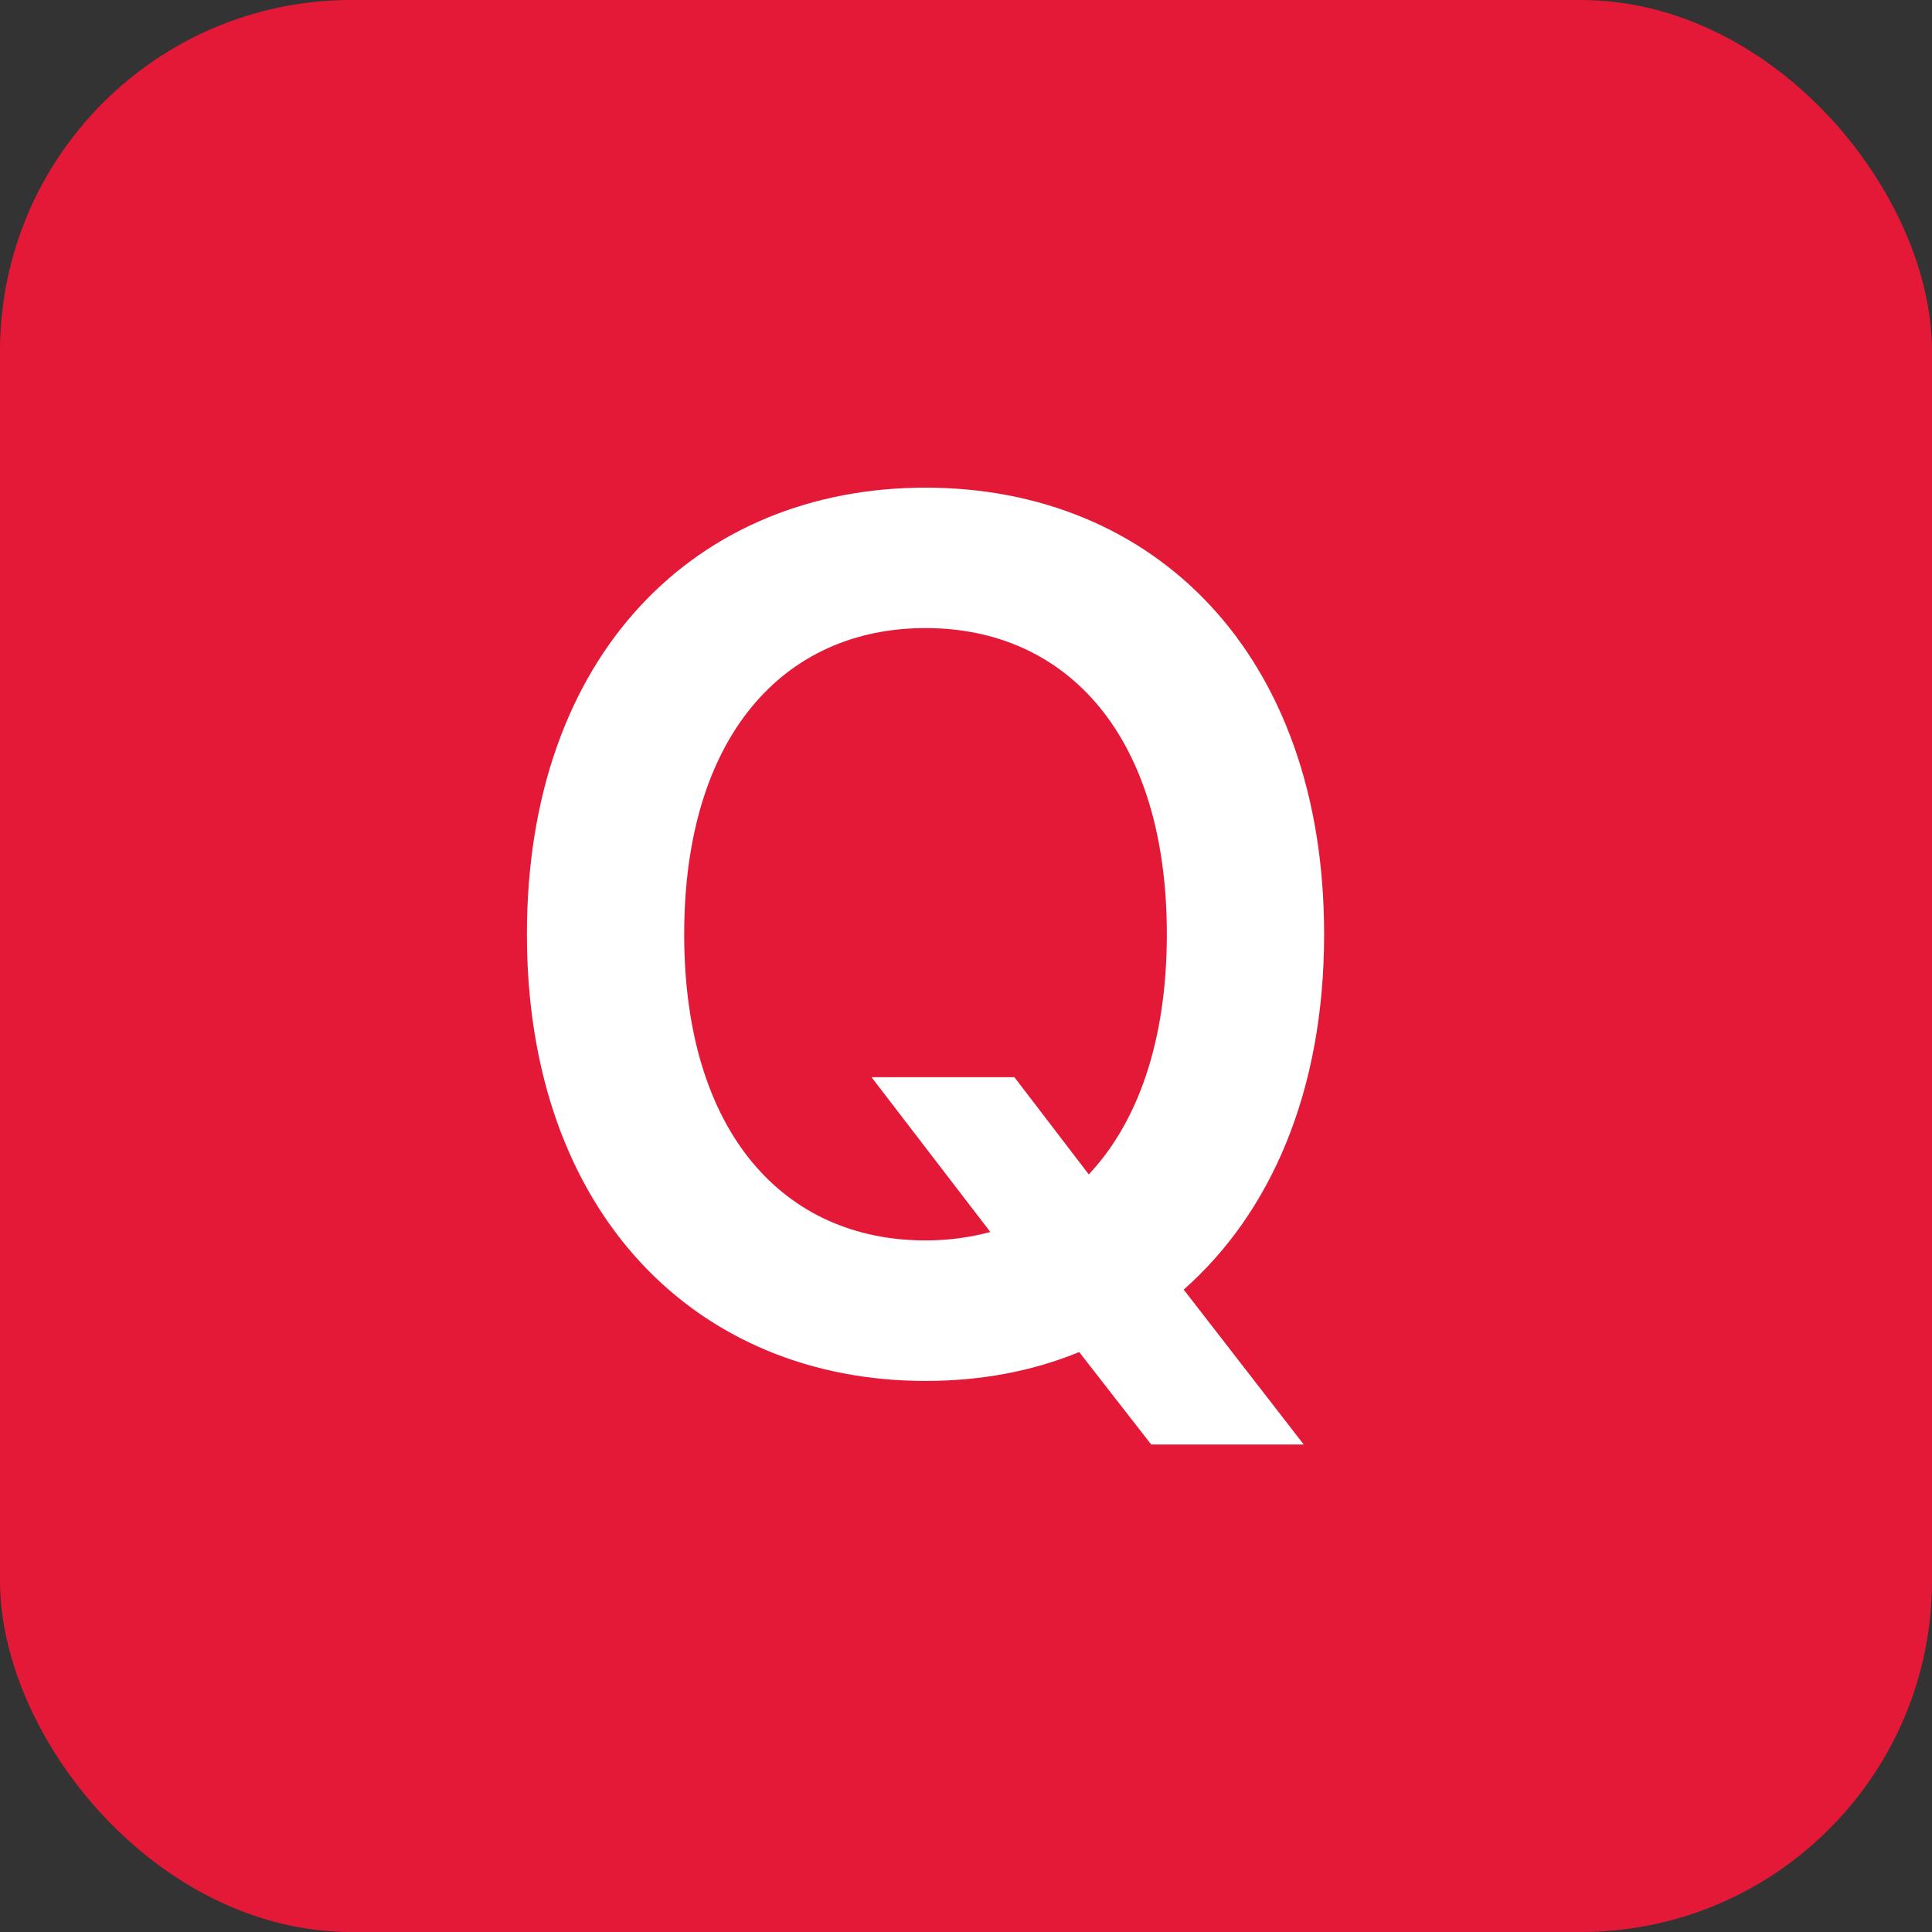 <svg width="22" height="22" viewBox="0 0 22 22" fill="none" xmlns="http://www.w3.org/2000/svg">
<rect x="0" y="0" width="22" height="22" fill="#333333" stroke="none"/>
<rect width="22" height="22" rx="4" fill="#E31937"/>
<path d="M9.924 12.266H11.551L12.398 13.373C12.952 12.785 13.287 11.862 13.287 10.639C13.287 8.383 12.152 7.152 10.539 7.152C8.926 7.152 7.791 8.383 7.791 10.639C7.791 12.895 8.926 14.125 10.539 14.125C10.799 14.125 11.045 14.091 11.277 14.029L9.924 12.266ZM15.078 10.639C15.078 12.437 14.463 13.817 13.479 14.685L14.846 16.449H13.109L12.289 15.396C11.756 15.615 11.168 15.725 10.539 15.725C7.941 15.725 6 13.824 6 10.639C6 7.439 7.941 5.553 10.539 5.553C13.137 5.553 15.078 7.439 15.078 10.639Z" fill="white"/>
</svg>

